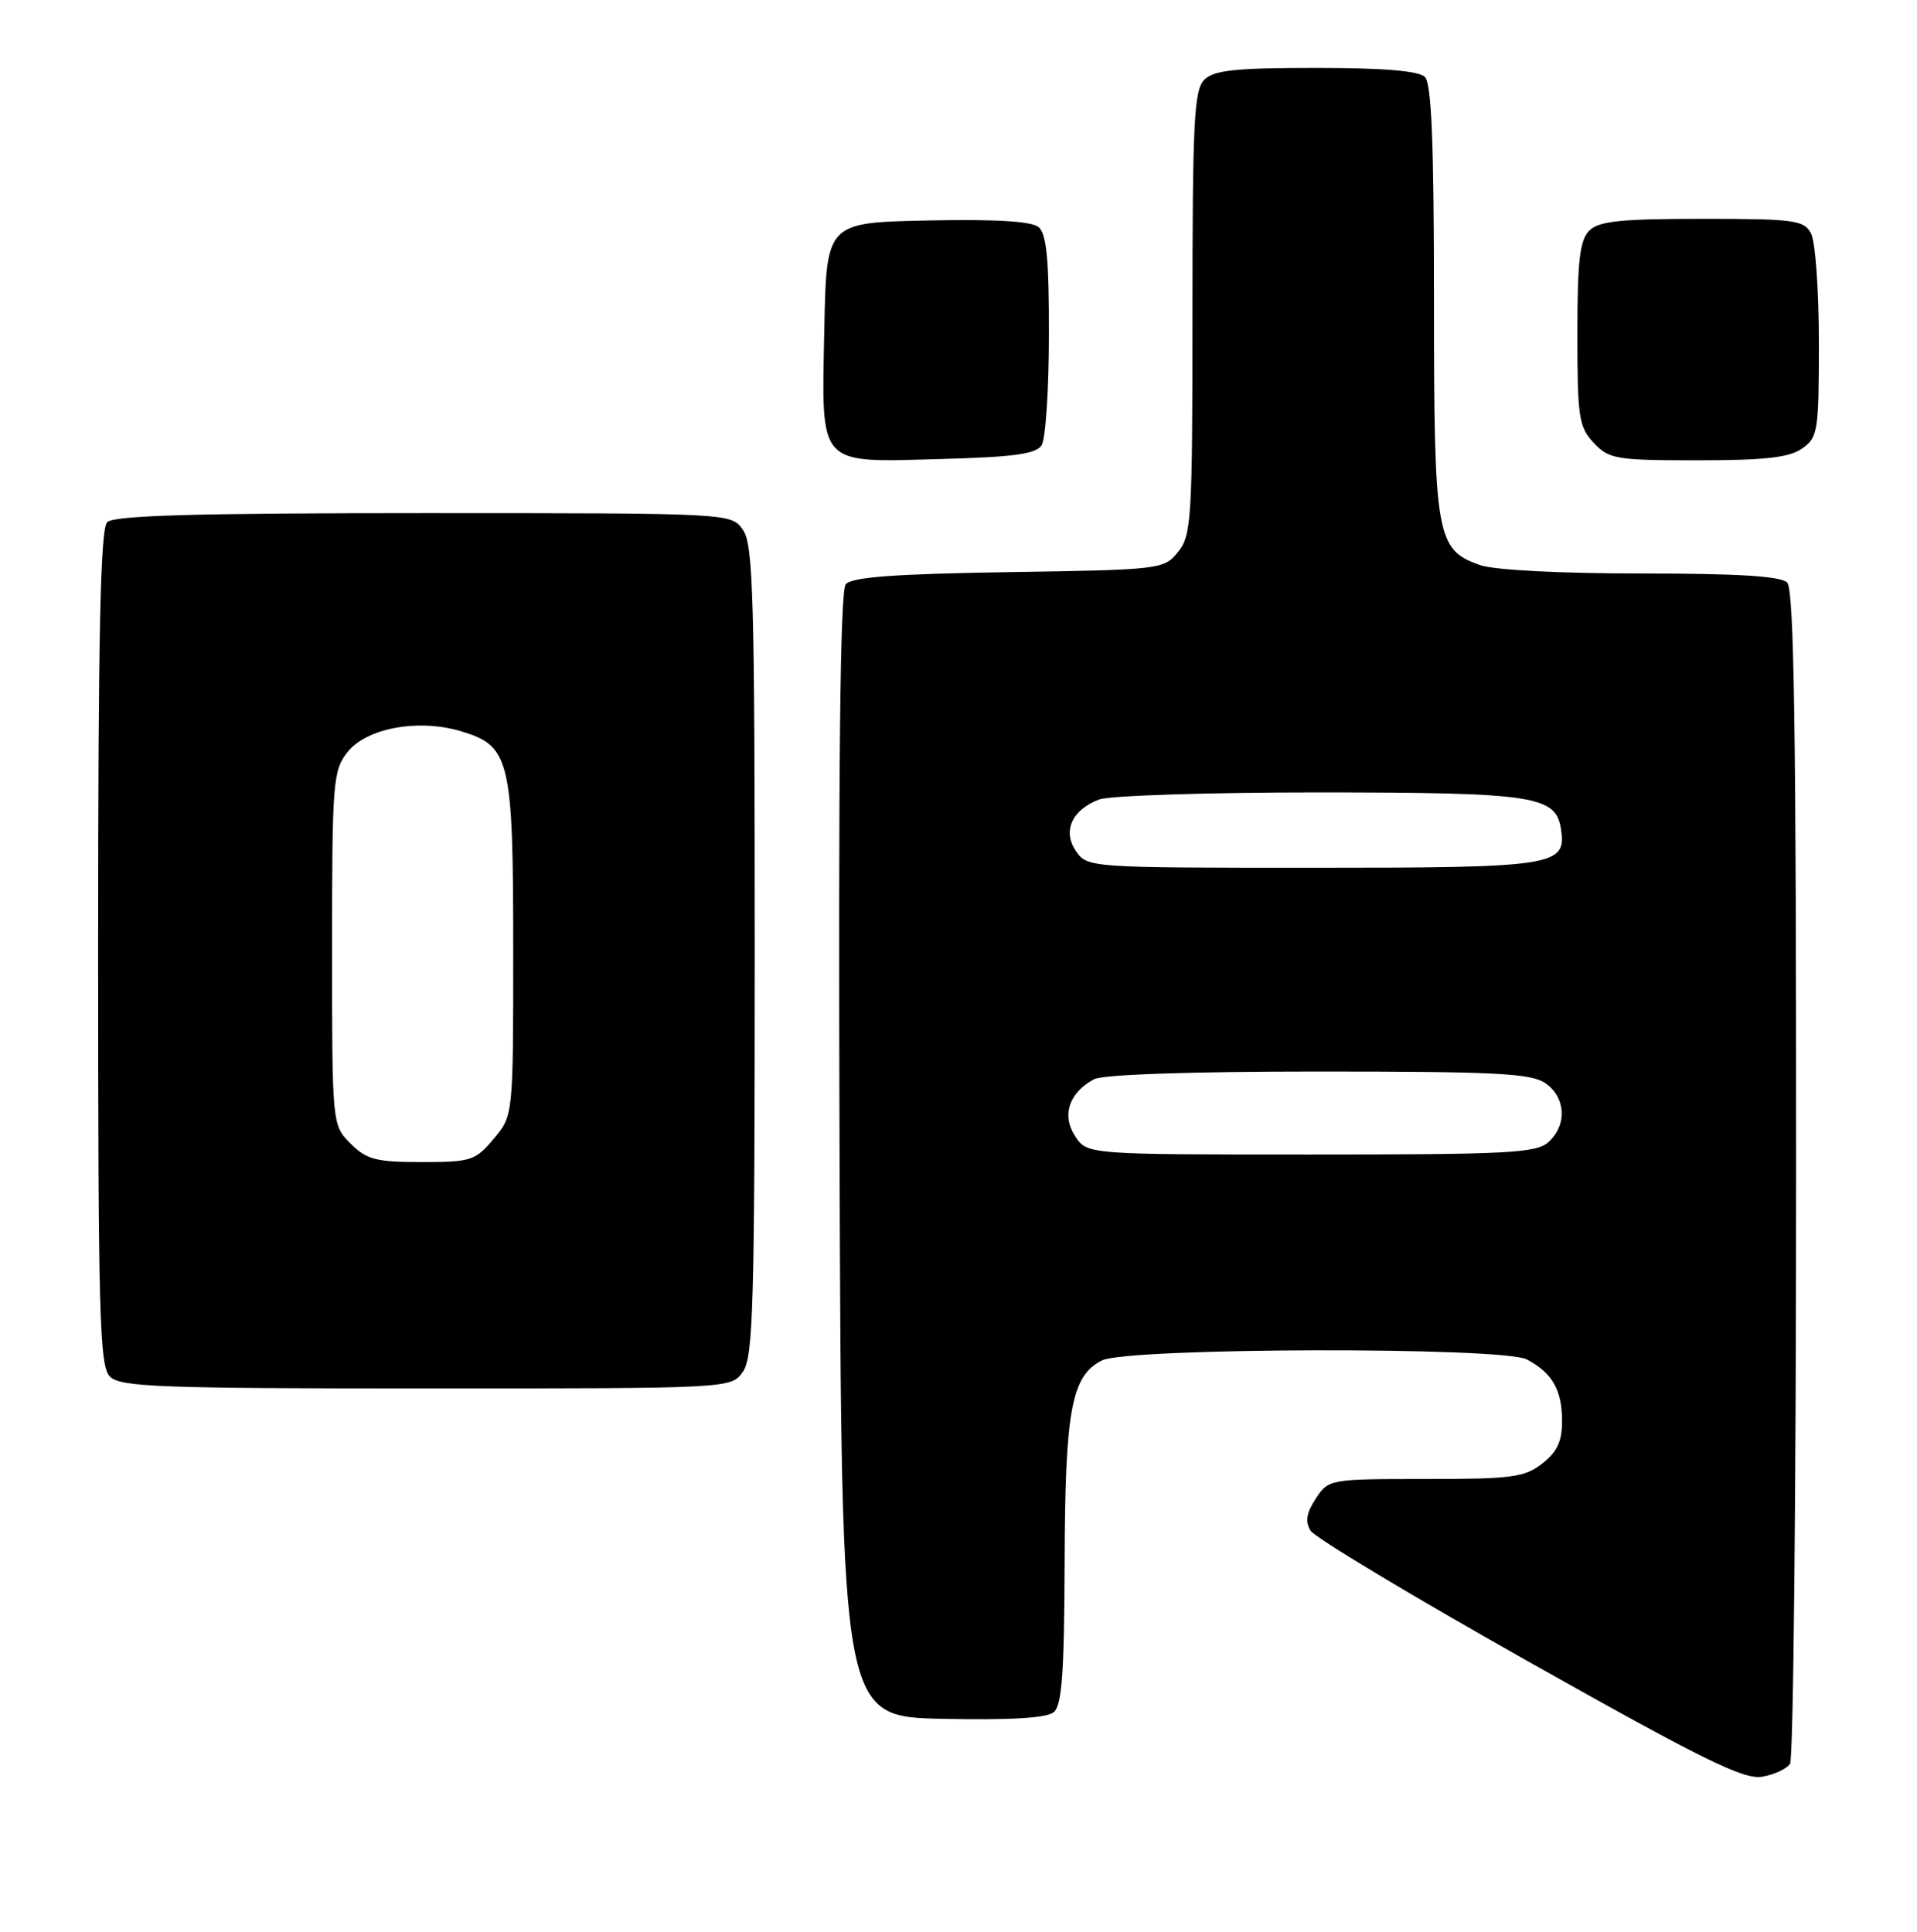 <?xml version="1.0" encoding="UTF-8" standalone="no"?>
<!DOCTYPE svg PUBLIC "-//W3C//DTD SVG 1.1//EN" "http://www.w3.org/Graphics/SVG/1.1/DTD/svg11.dtd" >
<svg xmlns="http://www.w3.org/2000/svg" xmlns:xlink="http://www.w3.org/1999/xlink" version="1.1" viewBox="0 0 254 256">
 <g >
 <path fill="currentColor"
d=" M 237.18 233.73 C 237.62 233.06 237.98 197.83 237.98 155.45 C 238.00 96.84 237.71 78.11 236.80 77.20 C 235.95 76.35 230.23 76.00 217.45 76.00 C 206.74 76.00 197.99 75.55 196.12 74.89 C 190.29 72.86 190.00 71.17 190.00 39.75 C 190.00 19.03 189.68 11.08 188.80 10.20 C 187.99 9.39 183.33 9.00 174.37 9.00 C 163.68 9.00 160.84 9.30 159.57 10.57 C 158.21 11.93 158.00 16.14 158.00 41.46 C 158.00 68.83 157.87 70.94 156.09 73.14 C 154.21 75.46 153.84 75.51 133.65 75.82 C 118.46 76.06 112.85 76.48 112.06 77.43 C 111.31 78.33 111.07 101.46 111.24 153.11 C 111.50 227.50 111.50 227.50 124.86 227.78 C 133.86 227.97 138.68 227.68 139.61 226.91 C 140.70 226.00 141.01 221.75 141.06 207.13 C 141.12 186.83 141.95 182.34 146.00 180.29 C 149.40 178.58 199.12 178.46 202.32 180.16 C 205.65 181.94 206.93 184.14 206.97 188.18 C 206.99 190.98 206.37 192.35 204.37 193.93 C 202.01 195.78 200.37 196.00 188.89 196.00 C 176.16 196.00 176.03 196.02 174.34 198.60 C 173.10 200.49 172.91 201.65 173.65 202.85 C 174.20 203.76 187.22 211.58 202.58 220.23 C 225.52 233.15 231.03 235.86 233.45 235.46 C 235.07 235.19 236.75 234.41 237.18 233.73 Z  M 98.44 181.78 C 99.81 179.83 100.00 172.85 100.00 126.00 C 100.00 79.15 99.81 72.17 98.44 70.22 C 96.89 68.00 96.89 68.00 56.14 68.00 C 25.79 68.00 15.09 68.31 14.20 69.20 C 13.30 70.10 13.00 84.01 13.00 125.63 C 13.00 174.50 13.18 181.04 14.57 182.43 C 15.95 183.81 21.15 184.00 56.51 184.00 C 96.89 184.00 96.89 184.00 98.44 181.78 Z  M 138.02 59.00 C 138.54 58.17 138.98 51.59 138.98 44.37 C 139.00 34.38 138.67 30.97 137.61 30.09 C 136.68 29.32 131.86 29.03 122.86 29.22 C 109.50 29.50 109.50 29.50 109.22 43.65 C 108.86 62.03 108.18 61.27 124.69 60.83 C 134.35 60.57 137.28 60.17 138.02 59.00 Z  M 238.78 59.44 C 240.87 57.98 241.00 57.17 241.00 45.38 C 241.00 38.50 240.53 32.00 239.96 30.93 C 239.02 29.17 237.75 29.00 225.54 29.00 C 214.69 29.00 211.84 29.30 210.57 30.57 C 209.32 31.83 209.00 34.58 209.00 44.26 C 209.00 55.32 209.19 56.57 211.17 58.69 C 213.20 60.85 214.12 61.00 224.95 61.00 C 233.84 61.00 237.08 60.64 238.78 59.44 Z  M 142.45 150.57 C 140.64 147.80 141.64 144.80 144.96 143.02 C 146.13 142.40 157.65 142.00 174.71 142.00 C 198.29 142.00 202.90 142.24 204.78 143.56 C 207.47 145.44 207.66 149.09 205.17 151.35 C 203.56 152.81 199.88 153.00 173.69 153.00 C 144.05 153.00 144.05 153.00 142.45 150.57 Z  M 142.60 112.85 C 140.74 110.18 141.98 107.34 145.63 105.95 C 147.00 105.43 160.14 105.01 174.82 105.01 C 203.50 105.03 206.20 105.45 206.84 109.97 C 207.53 114.76 205.94 115.00 173.87 115.00 C 144.54 115.00 144.09 114.97 142.60 112.85 Z  M 46.45 151.55 C 44.00 149.09 44.00 149.09 44.00 125.68 C 44.00 103.68 44.12 102.11 46.03 99.69 C 48.55 96.48 55.43 95.21 61.09 96.91 C 67.58 98.85 68.00 100.62 68.00 125.87 C 68.00 147.85 68.00 147.85 65.41 150.92 C 62.98 153.82 62.41 154.00 55.87 154.00 C 49.81 154.00 48.59 153.68 46.45 151.55 Z "/>
</g>
</svg>